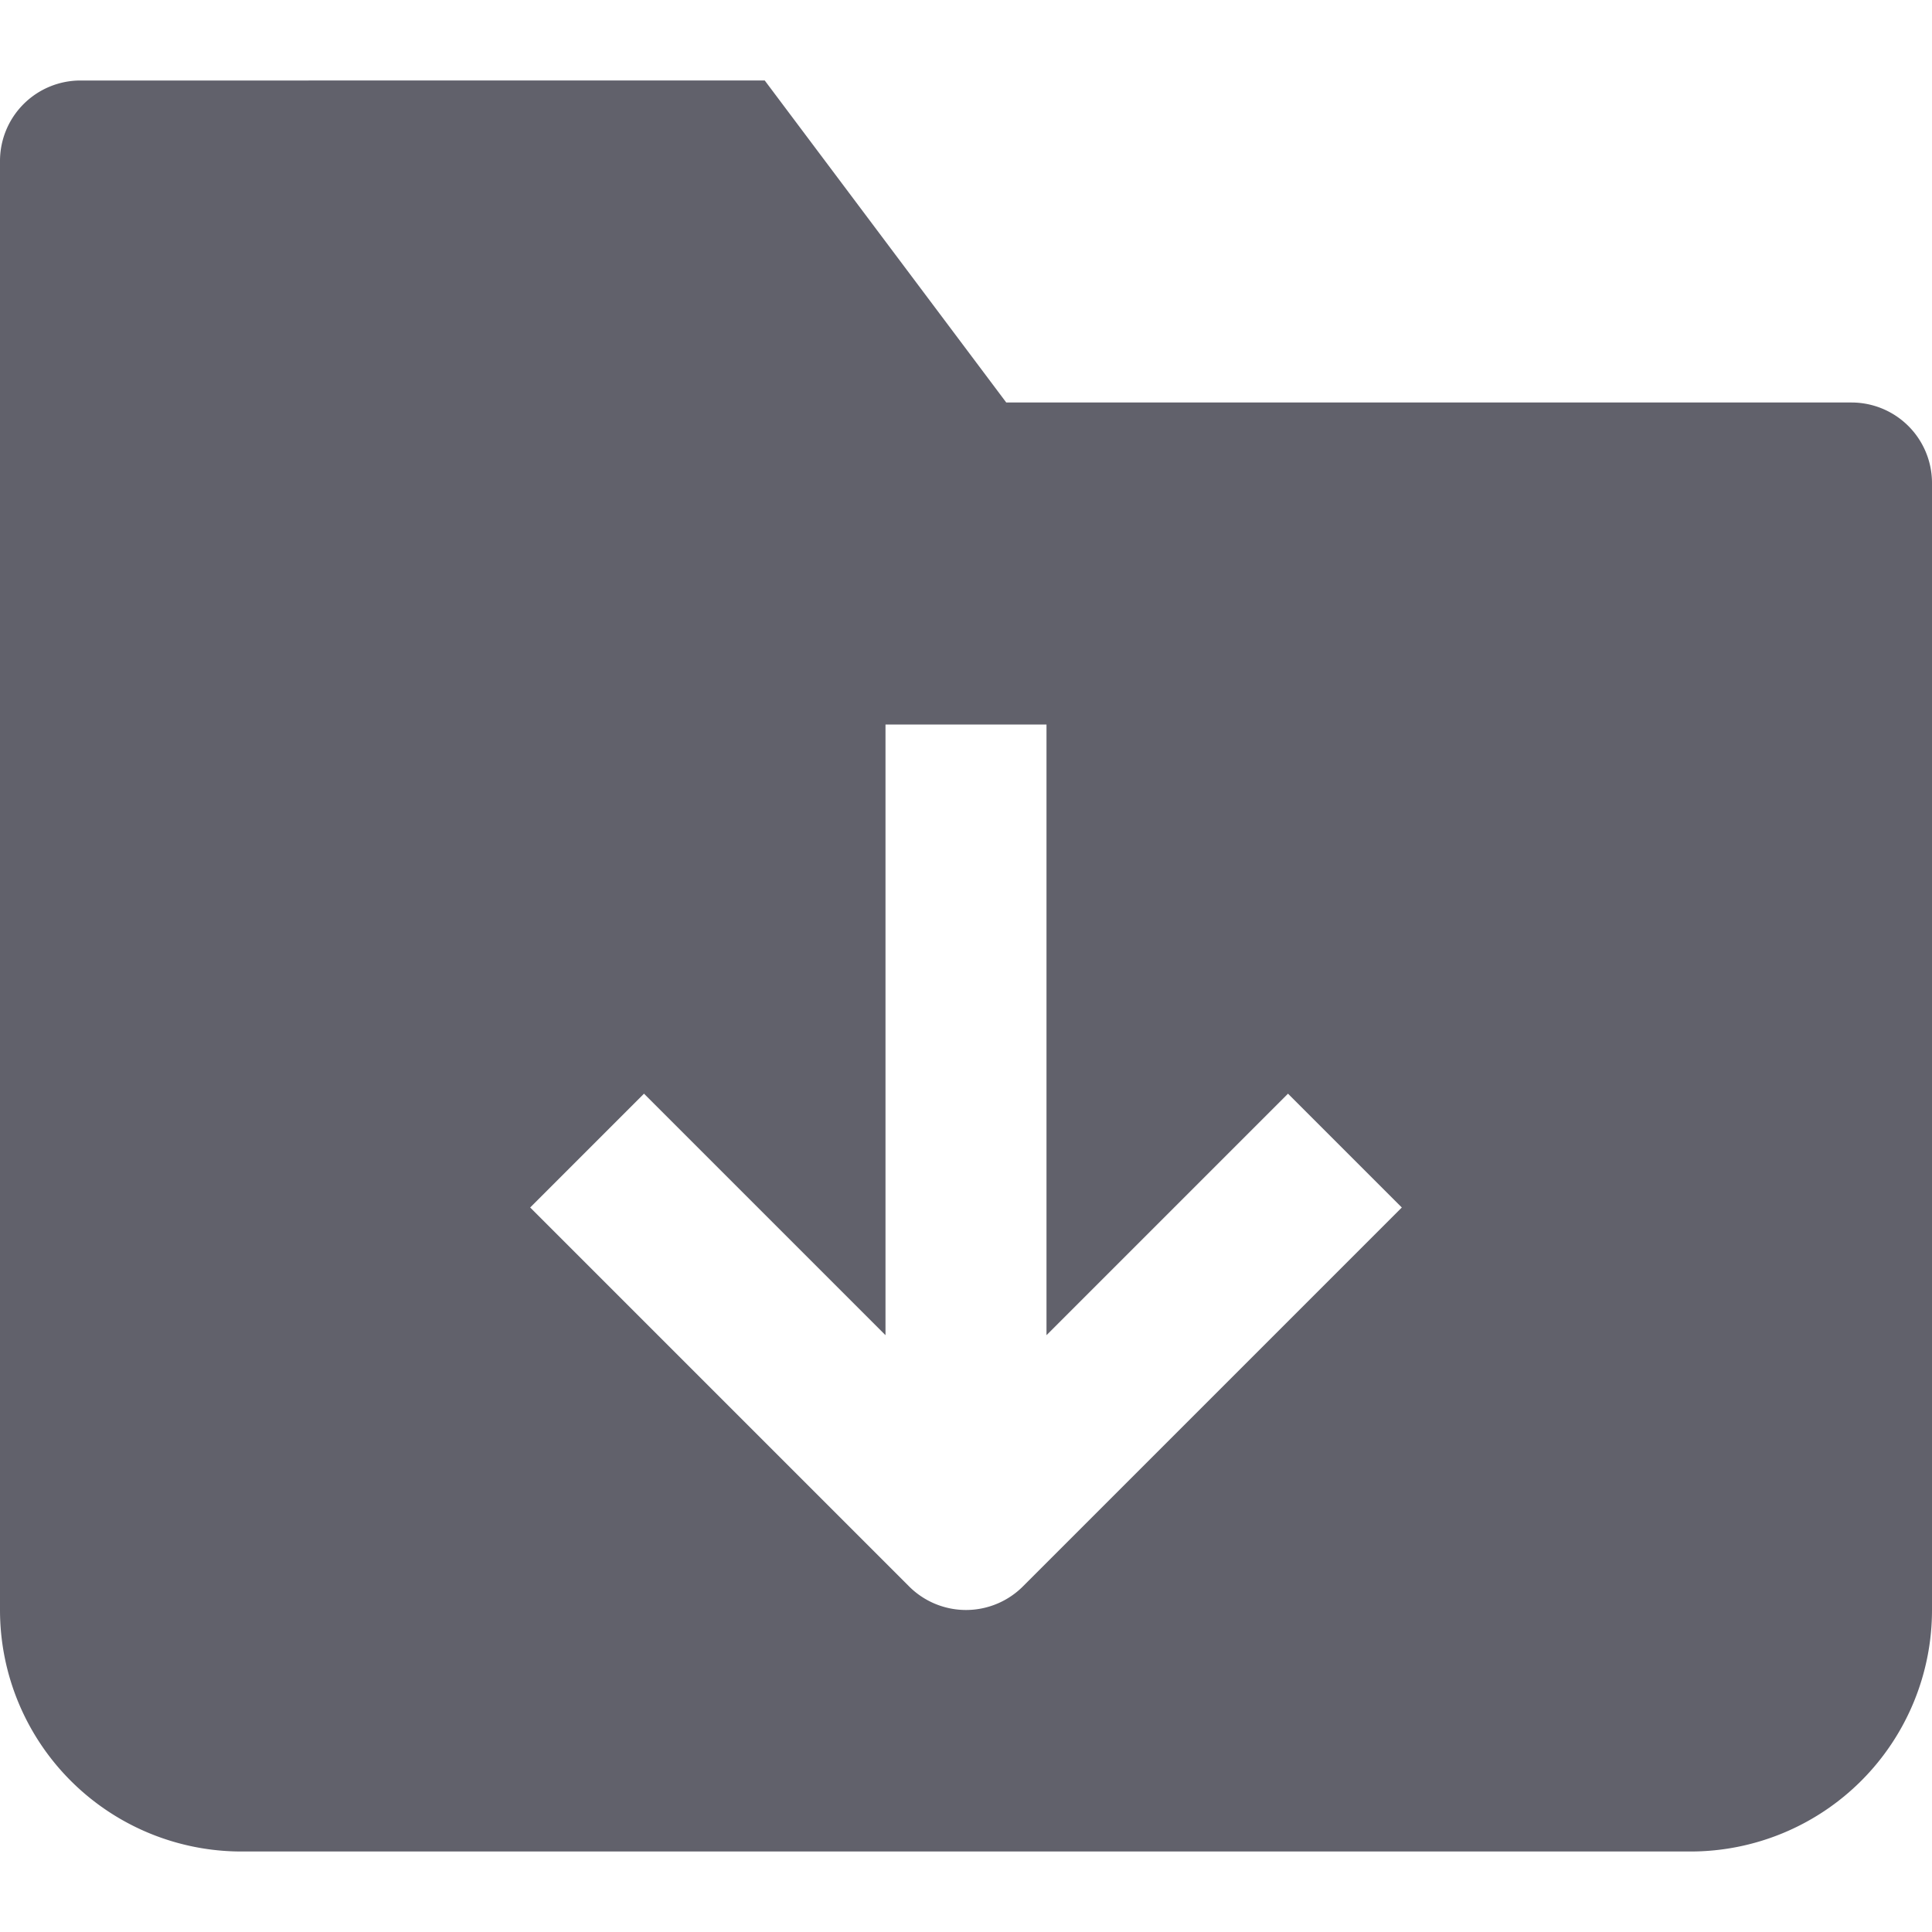 <svg xmlns="http://www.w3.org/2000/svg" height="24" width="24" viewBox="0 0 24 24"><path d="M23,5H12.5l-3-4H1A1,1,0,0,0,0,2V20a3,3,0,0,0,3,3H21a3,3,0,0,0,3-3V6A1,1,0,0,0,23,5ZM12.707,19.707a1,1,0,0,1-1.414,0L6.586,15,8,13.586l3,3V9h2v7.586l3-3L17.414,15Z" fill="#61616b"></path></svg>